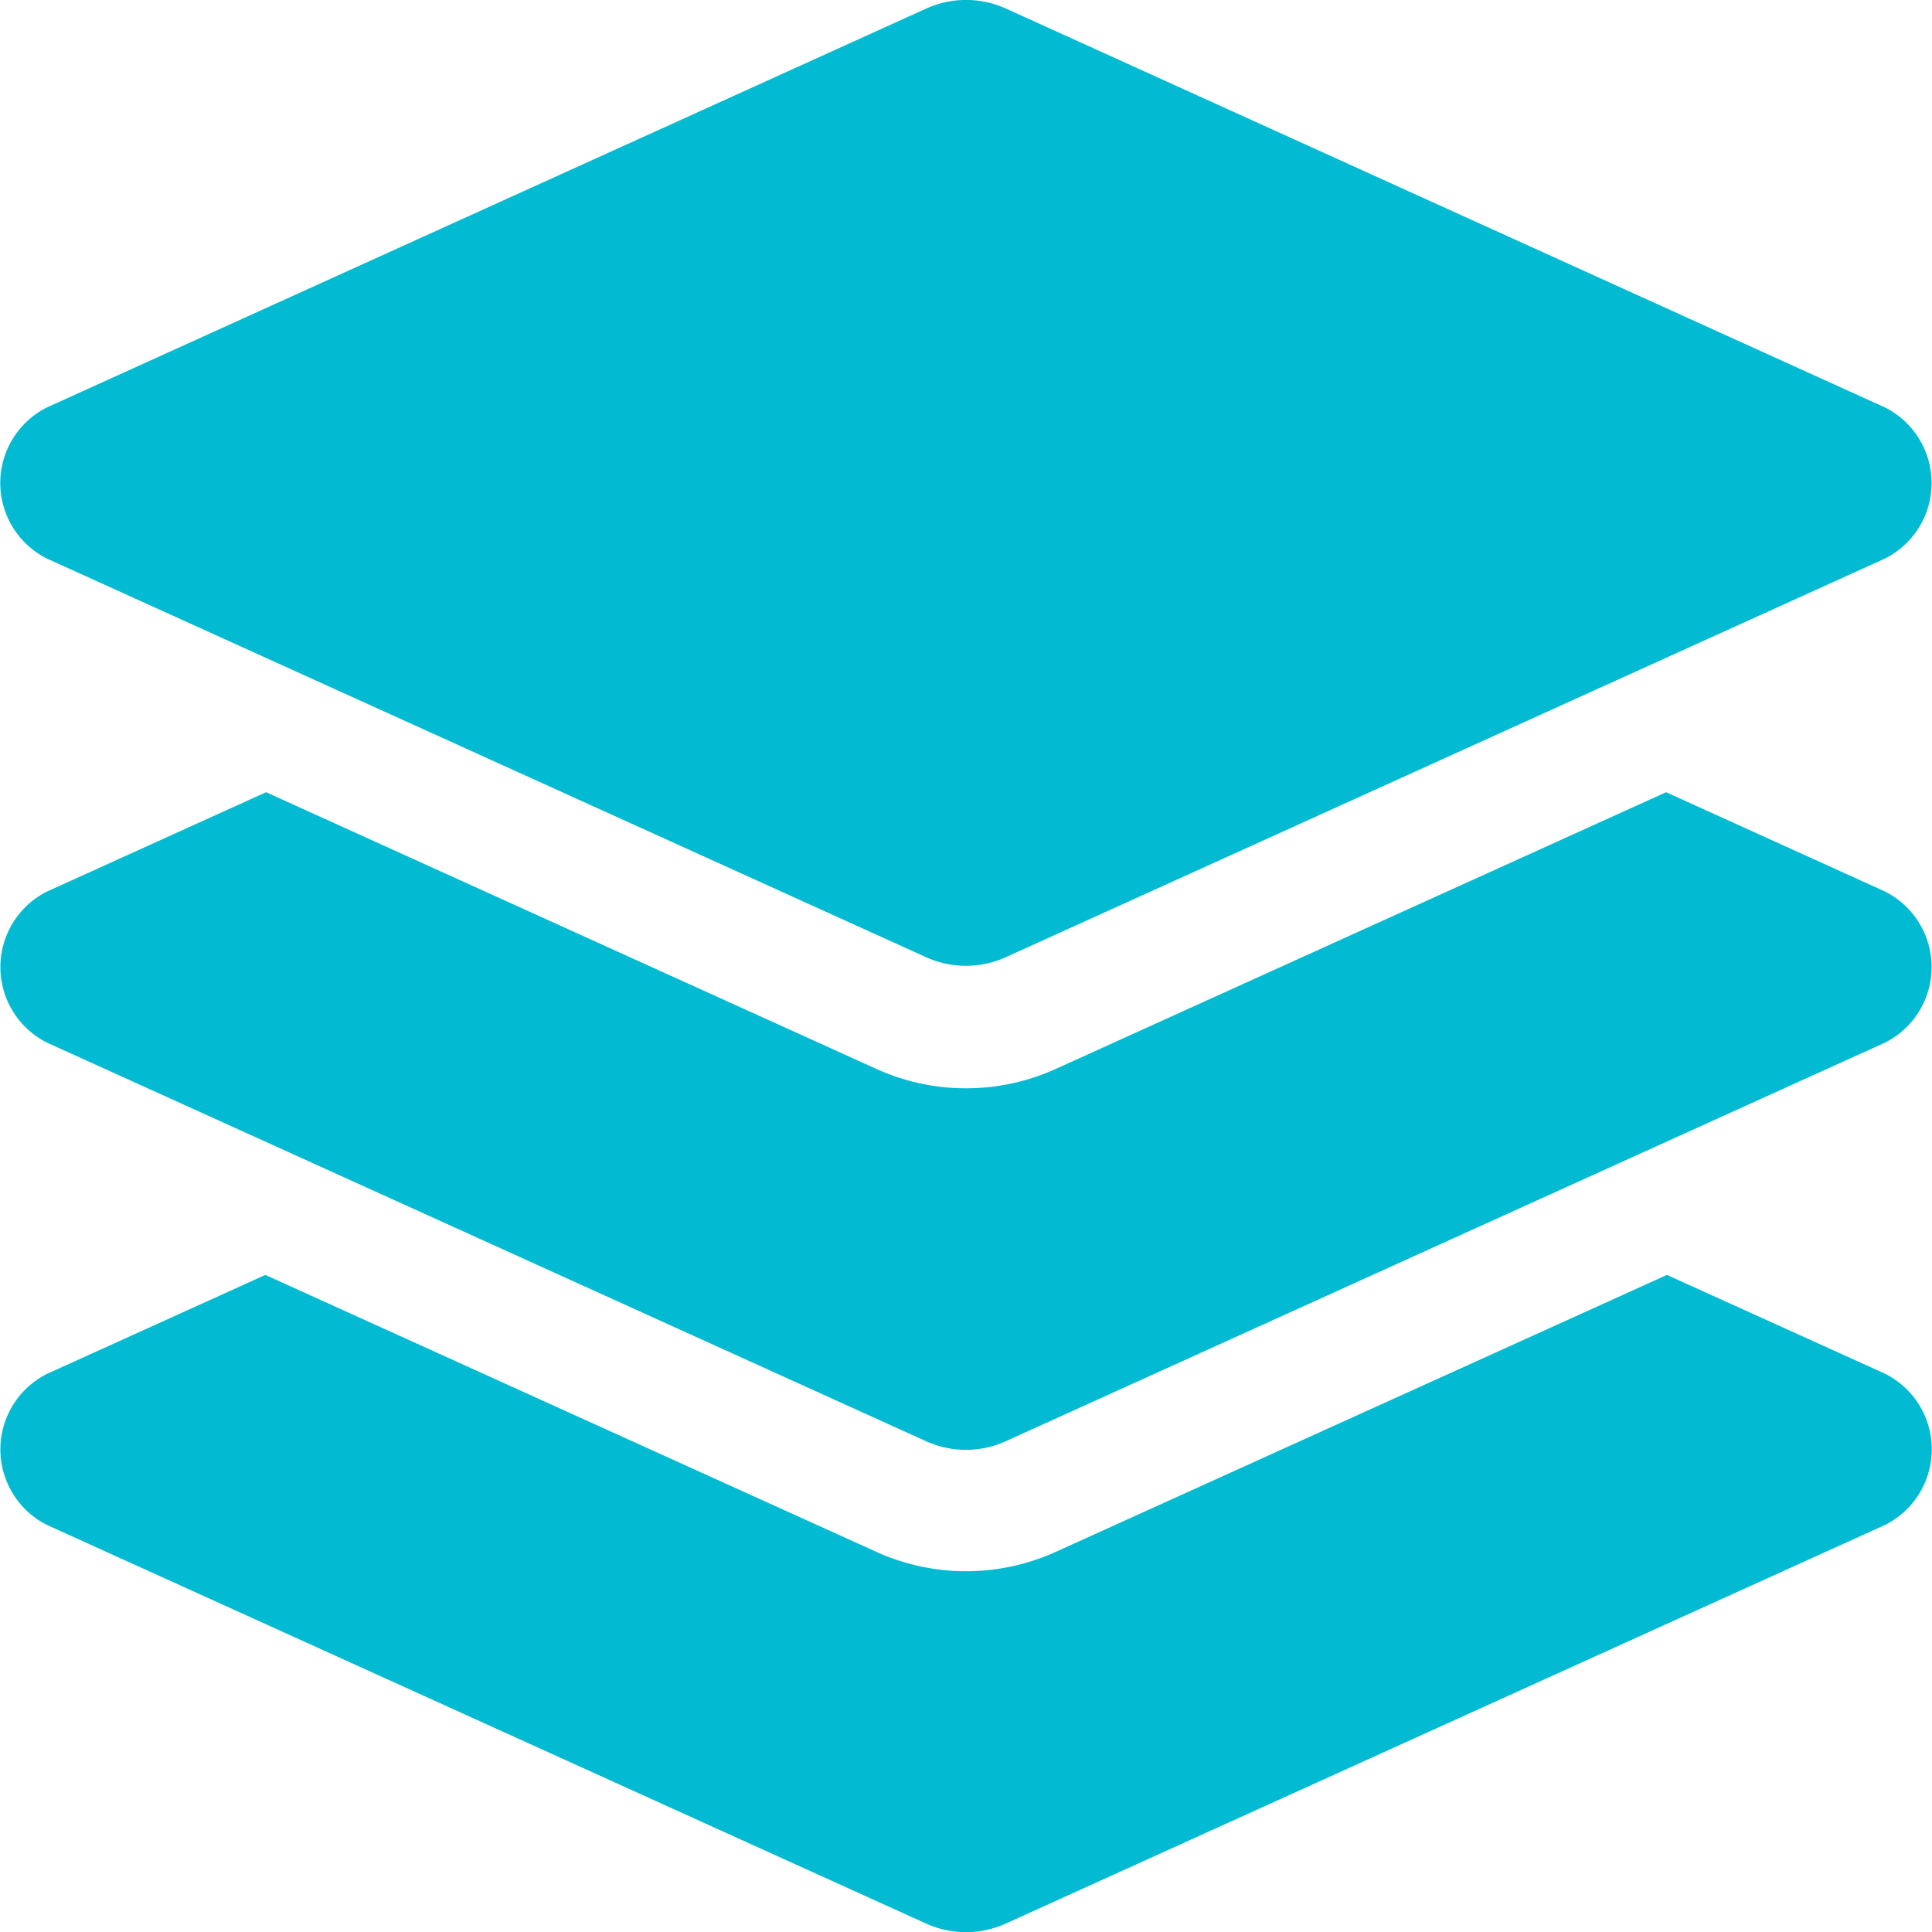 <svg xmlns="http://www.w3.org/2000/svg" width="15.998" height="15.998" viewBox="0 0 15.998 15.998">
  <path id="icon-5" d="M.385,4.618l7.278,3.3a.8.8,0,0,0,.665,0l7.278-3.3a.7.7,0,0,0,0-1.251L8.329.065a.8.8,0,0,0-.665,0L.385,3.367A.7.7,0,0,0,.385,4.618ZM15.608,7.376l-1.815-.823L8.742,8.843a1.8,1.8,0,0,1-1.491,0L2.2,6.553.385,7.376a.7.7,0,0,0,0,1.25l7.278,3.3a.8.8,0,0,0,.665,0l7.279-3.3a.7.7,0,0,0,0-1.25Zm0,3.993L13.8,10.55,8.742,12.842a1.8,1.8,0,0,1-1.491,0L2.194,10.55l-1.809.82a.7.7,0,0,0,0,1.25l7.278,3.3a.8.8,0,0,0,.665,0l7.279-3.3A.7.7,0,0,0,15.608,11.369Z" transform="translate(0.003 0.007)" fill="#02bbd3"/>
</svg>

